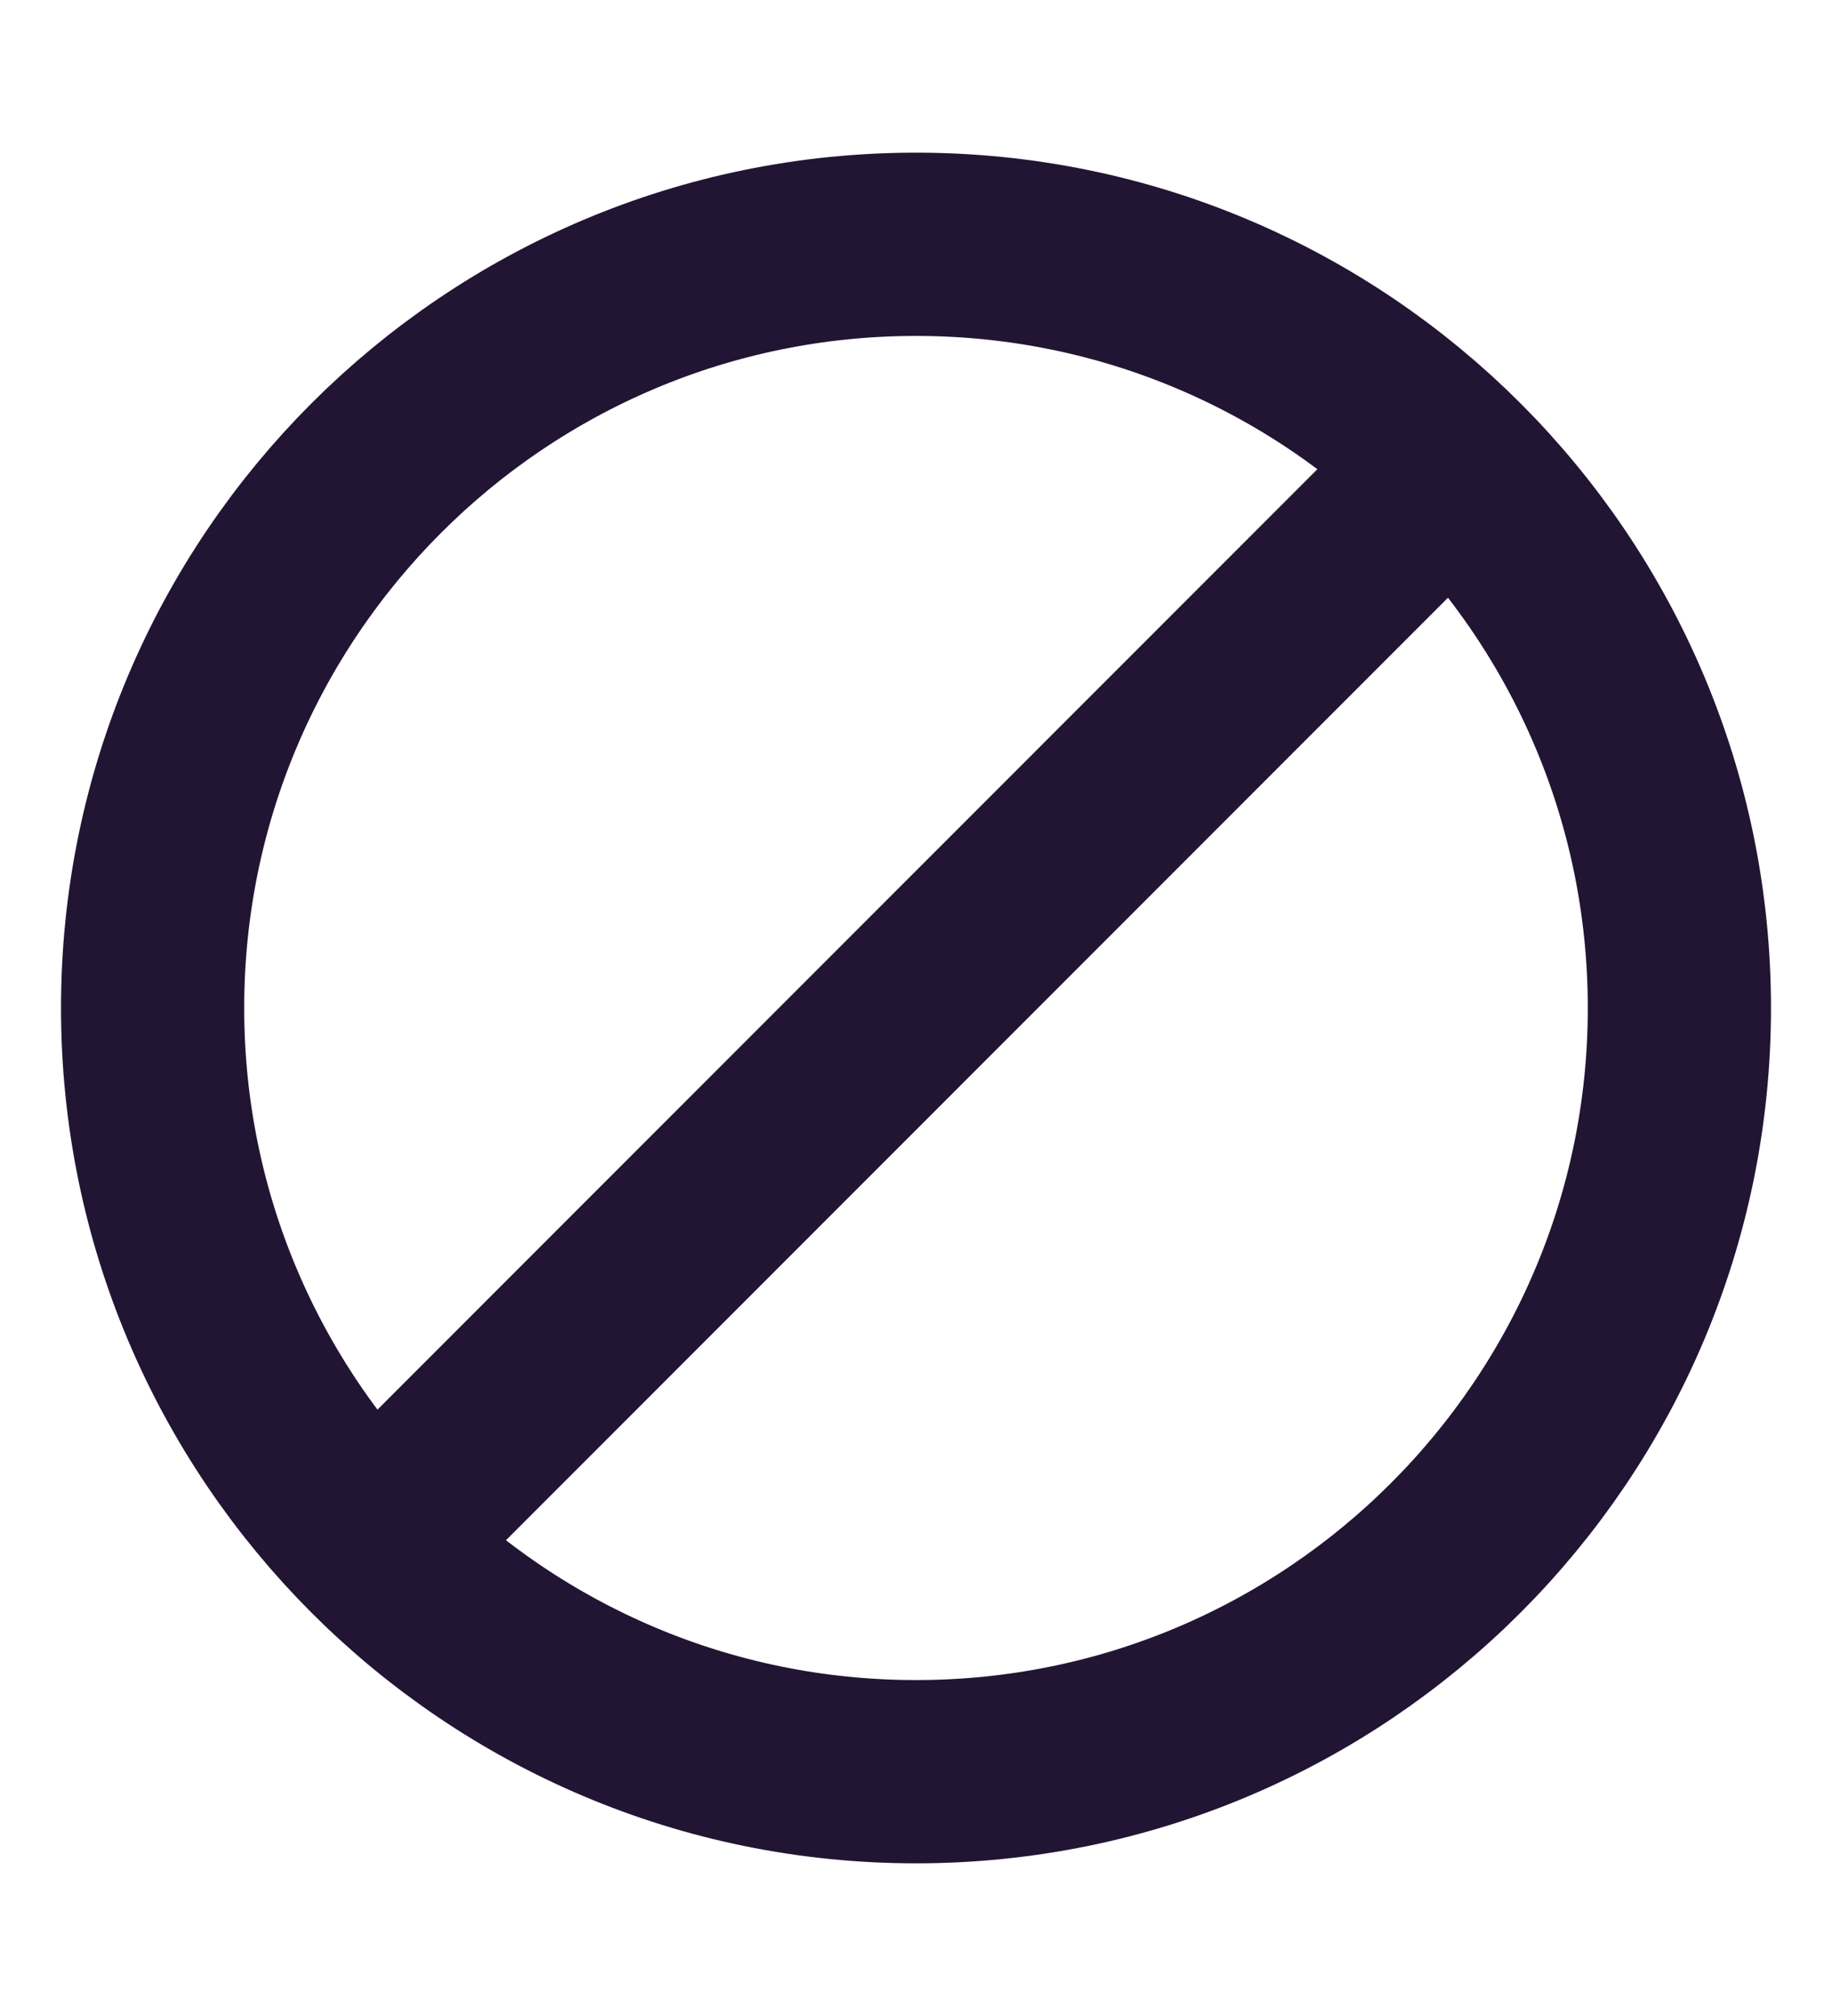 <svg width="10" height="11" viewBox="0 0 10 11" fill="none" xmlns="http://www.w3.org/2000/svg">
<path d="M5 9.667C7.3 9.667 9.167 7.8 9.167 5.5C9.167 3.2 7.3 1.333 5 1.333C2.7 1.333 0.833 3.2 0.833 5.5C0.833 7.8 2.7 9.667 5 9.667Z" stroke="#221533" stroke-miterlimit="10" stroke-linecap="round" stroke-linejoin="round"/>
<path d="M7.875 2.583L2.042 8.417" stroke="#221533" stroke-miterlimit="10" stroke-linecap="round" stroke-linejoin="round"/>
</svg>
